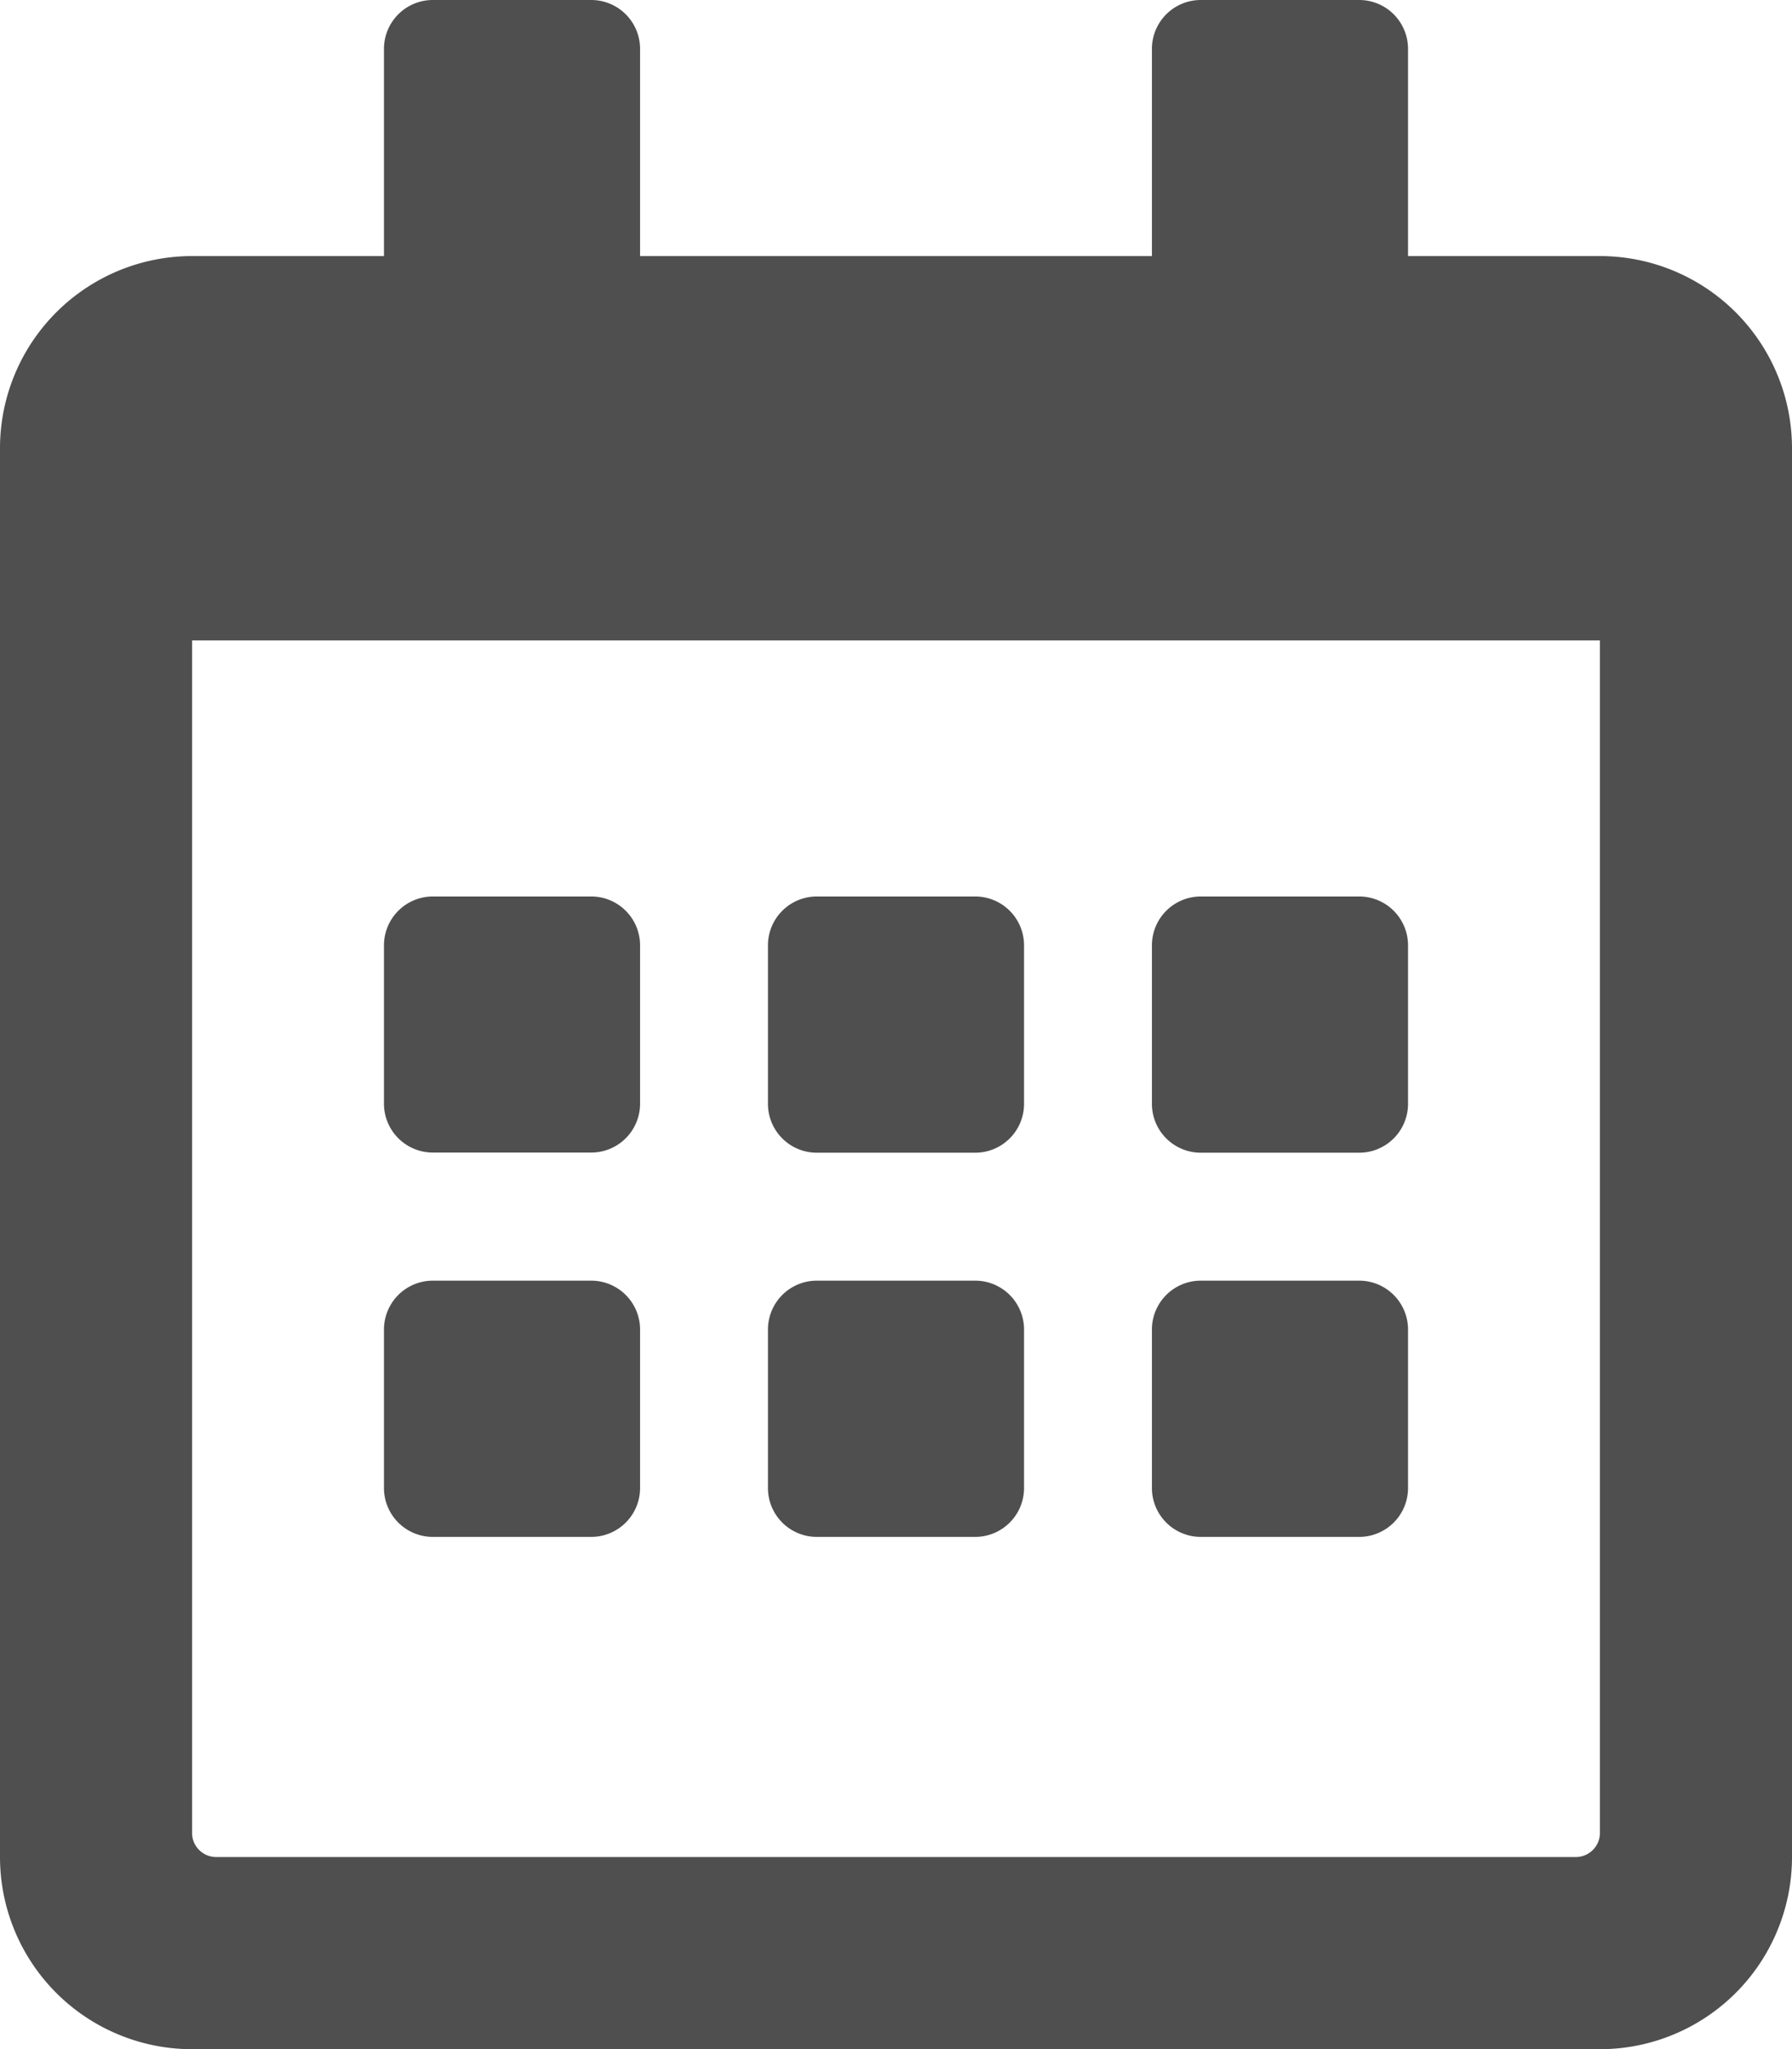 <svg xmlns="http://www.w3.org/2000/svg" width="11" height="12.572" viewBox="0 0 11 12.572">
  <path id="calendar-alt" d="M3.634,7.071H2.652a.3.3,0,0,1-.295-.295V5.795A.3.3,0,0,1,2.652,5.5h.982a.3.3,0,0,1,.295.295v.982A.3.3,0,0,1,3.634,7.071Zm2.652-.295V5.795A.3.3,0,0,0,5.991,5.5H5.009a.3.3,0,0,0-.295.295v.982a.3.3,0,0,0,.295.295h.982A.3.3,0,0,0,6.286,6.777Zm2.357,0V5.795A.3.3,0,0,0,8.348,5.5H7.366a.3.3,0,0,0-.295.295v.982a.3.3,0,0,0,.295.295h.982A.3.3,0,0,0,8.643,6.777ZM6.286,9.134V8.152a.3.3,0,0,0-.295-.295H5.009a.3.3,0,0,0-.295.295v.982a.3.3,0,0,0,.295.295h.982A.3.3,0,0,0,6.286,9.134Zm-2.357,0V8.152a.3.3,0,0,0-.295-.295H2.652a.3.3,0,0,0-.295.295v.982a.3.3,0,0,0,.295.295h.982A.3.3,0,0,0,3.929,9.134Zm4.714,0V8.152a.3.3,0,0,0-.295-.295H7.366a.3.3,0,0,0-.295.295v.982a.3.3,0,0,0,.295.295h.982A.3.3,0,0,0,8.643,9.134ZM11,2.75v8.643a1.179,1.179,0,0,1-1.179,1.179H1.179A1.179,1.179,0,0,1,0,11.393V2.75A1.179,1.179,0,0,1,1.179,1.571H2.357V.295A.3.3,0,0,1,2.652,0h.982a.3.3,0,0,1,.295.295V1.571H7.071V.295A.3.3,0,0,1,7.366,0h.982a.3.3,0,0,1,.295.295V1.571H9.821A1.179,1.179,0,0,1,11,2.75Zm-1.179,8.5V3.929H1.179v7.317a.148.148,0,0,0,.147.147H9.674A.148.148,0,0,0,9.821,11.246Z" fill="#4f4f4f"/>
</svg>

